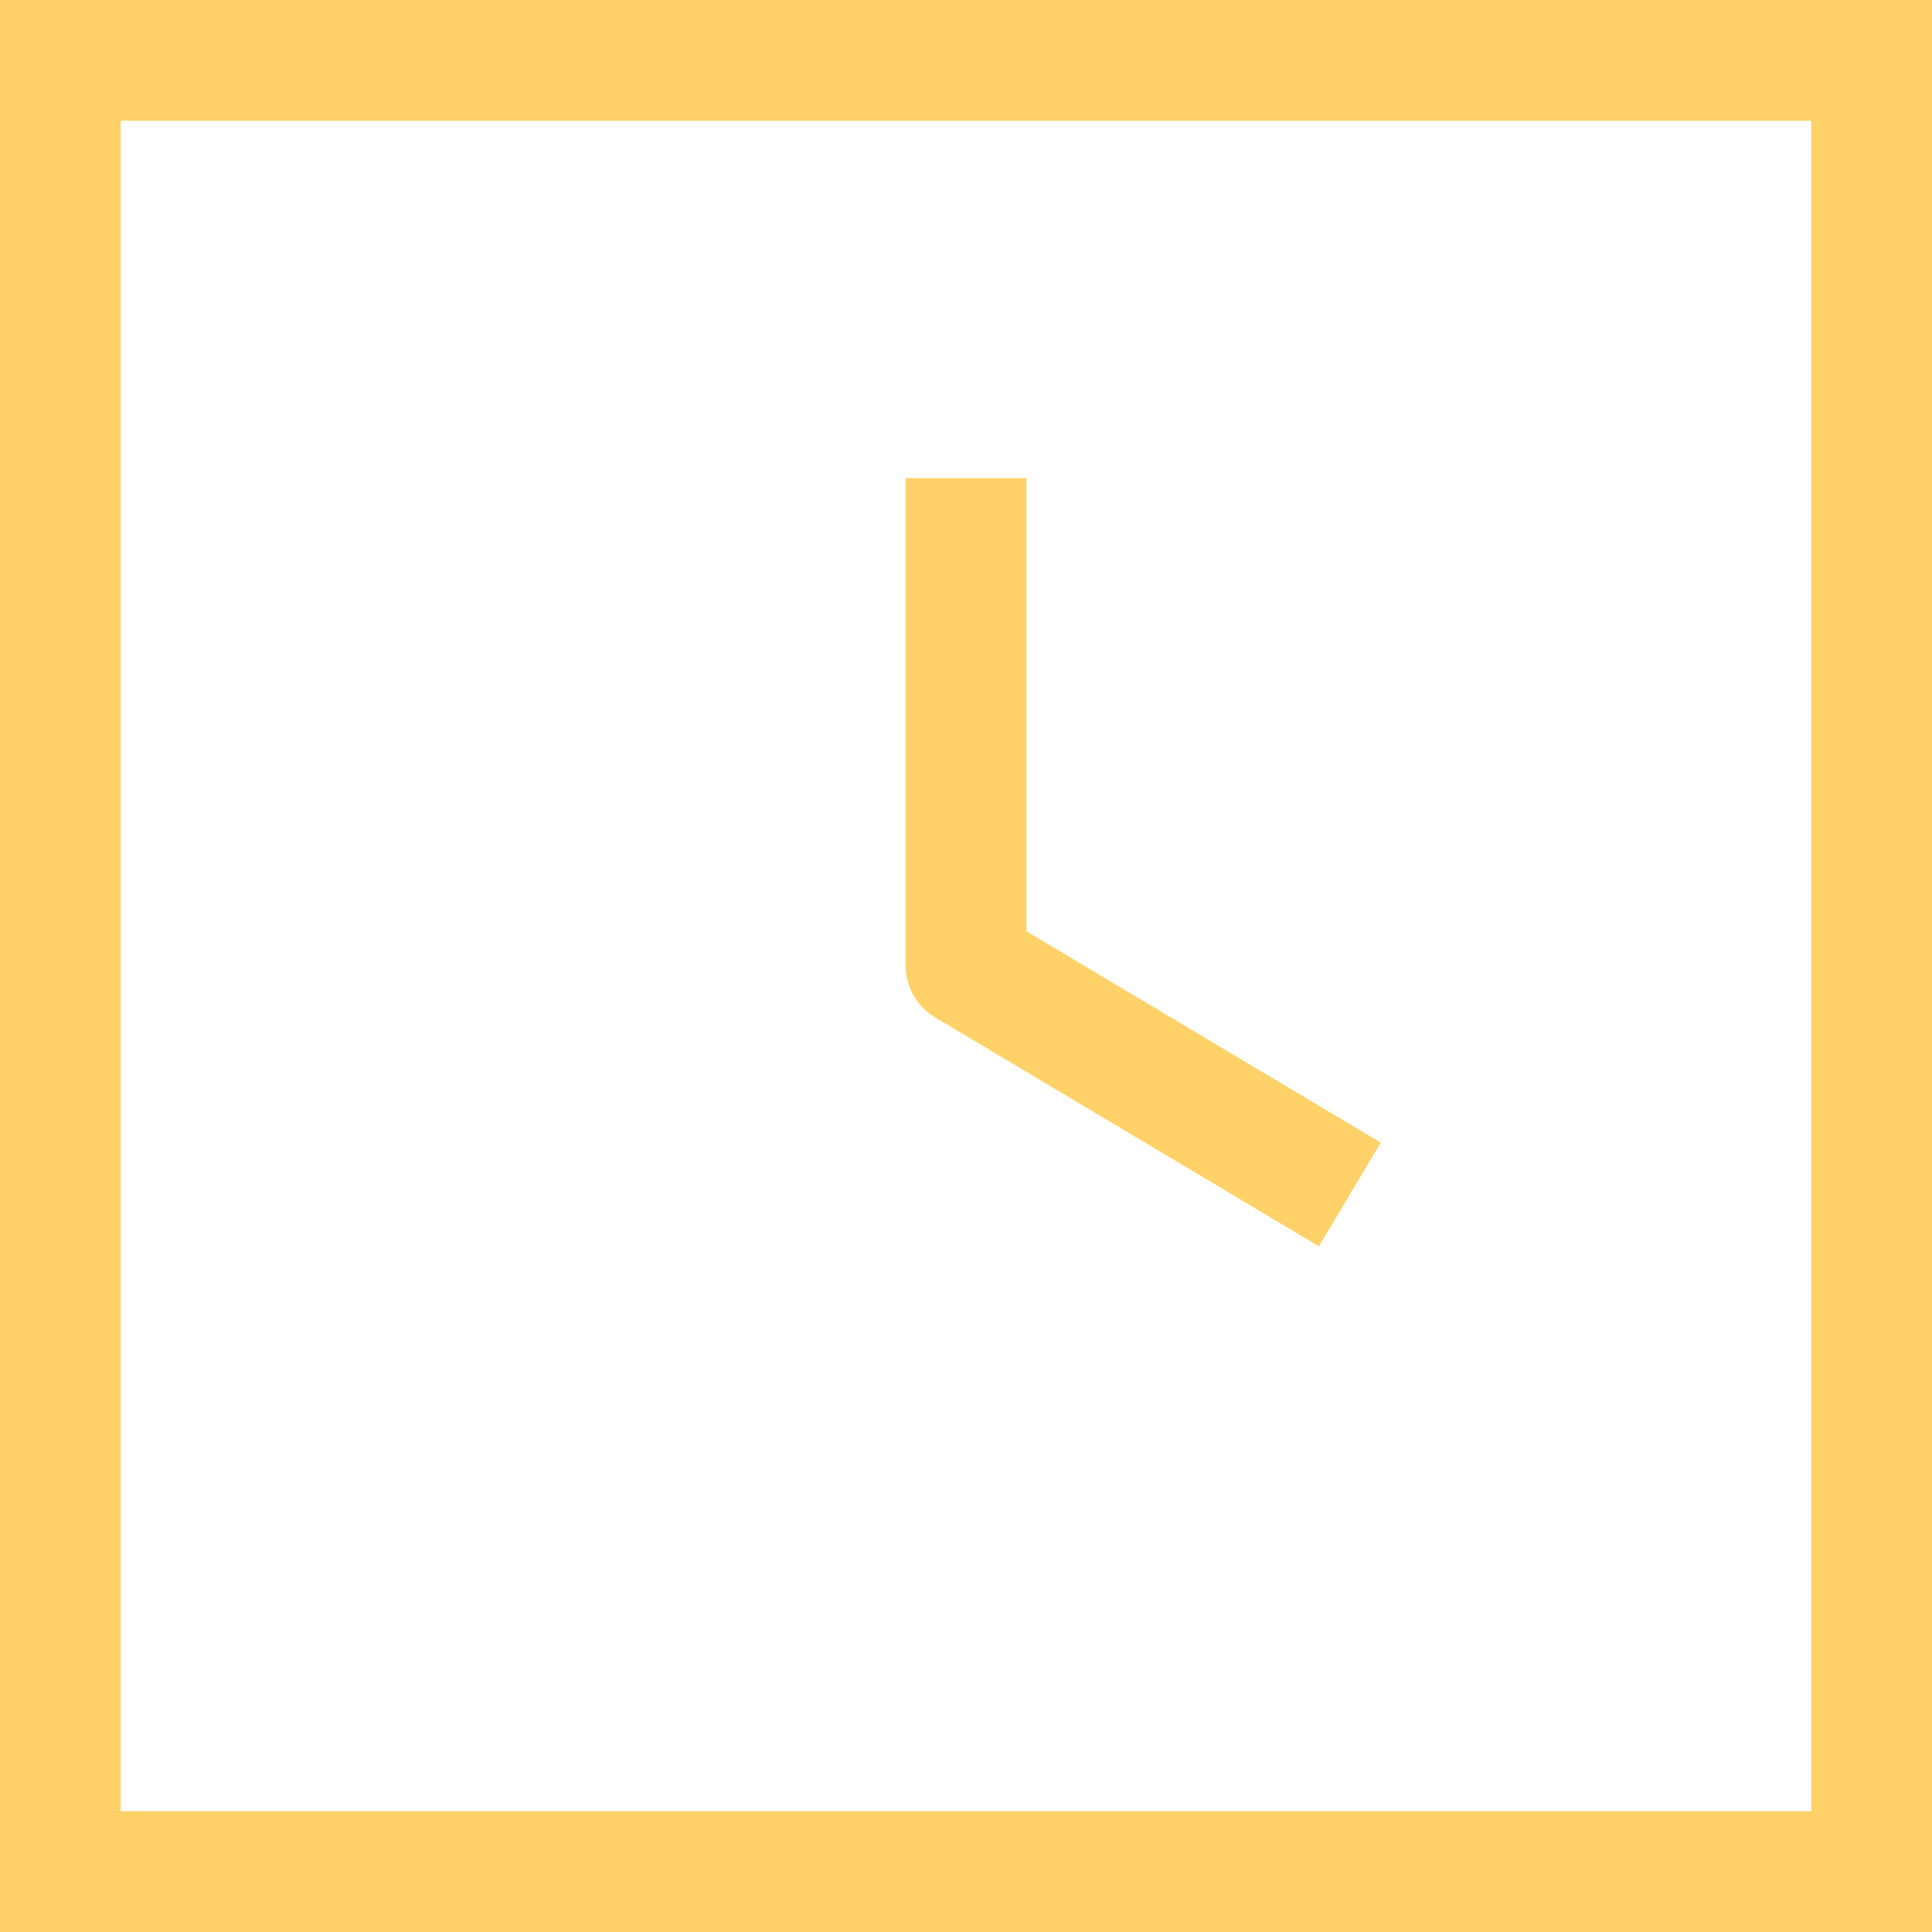 <svg width="32" height="32" viewBox="0 0 32 32" fill="none" xmlns="http://www.w3.org/2000/svg">
<path d="M21.499 19.272L16 15.992V8.92" stroke="#FED269" stroke-width="2" stroke-linecap="square" stroke-linejoin="round"/>
<path fill-rule="evenodd" clip-rule="evenodd" d="M31 31L31 1L1 1L1 31L31 31Z" stroke="#FED269" stroke-width="2" stroke-linecap="round"/>
</svg>
